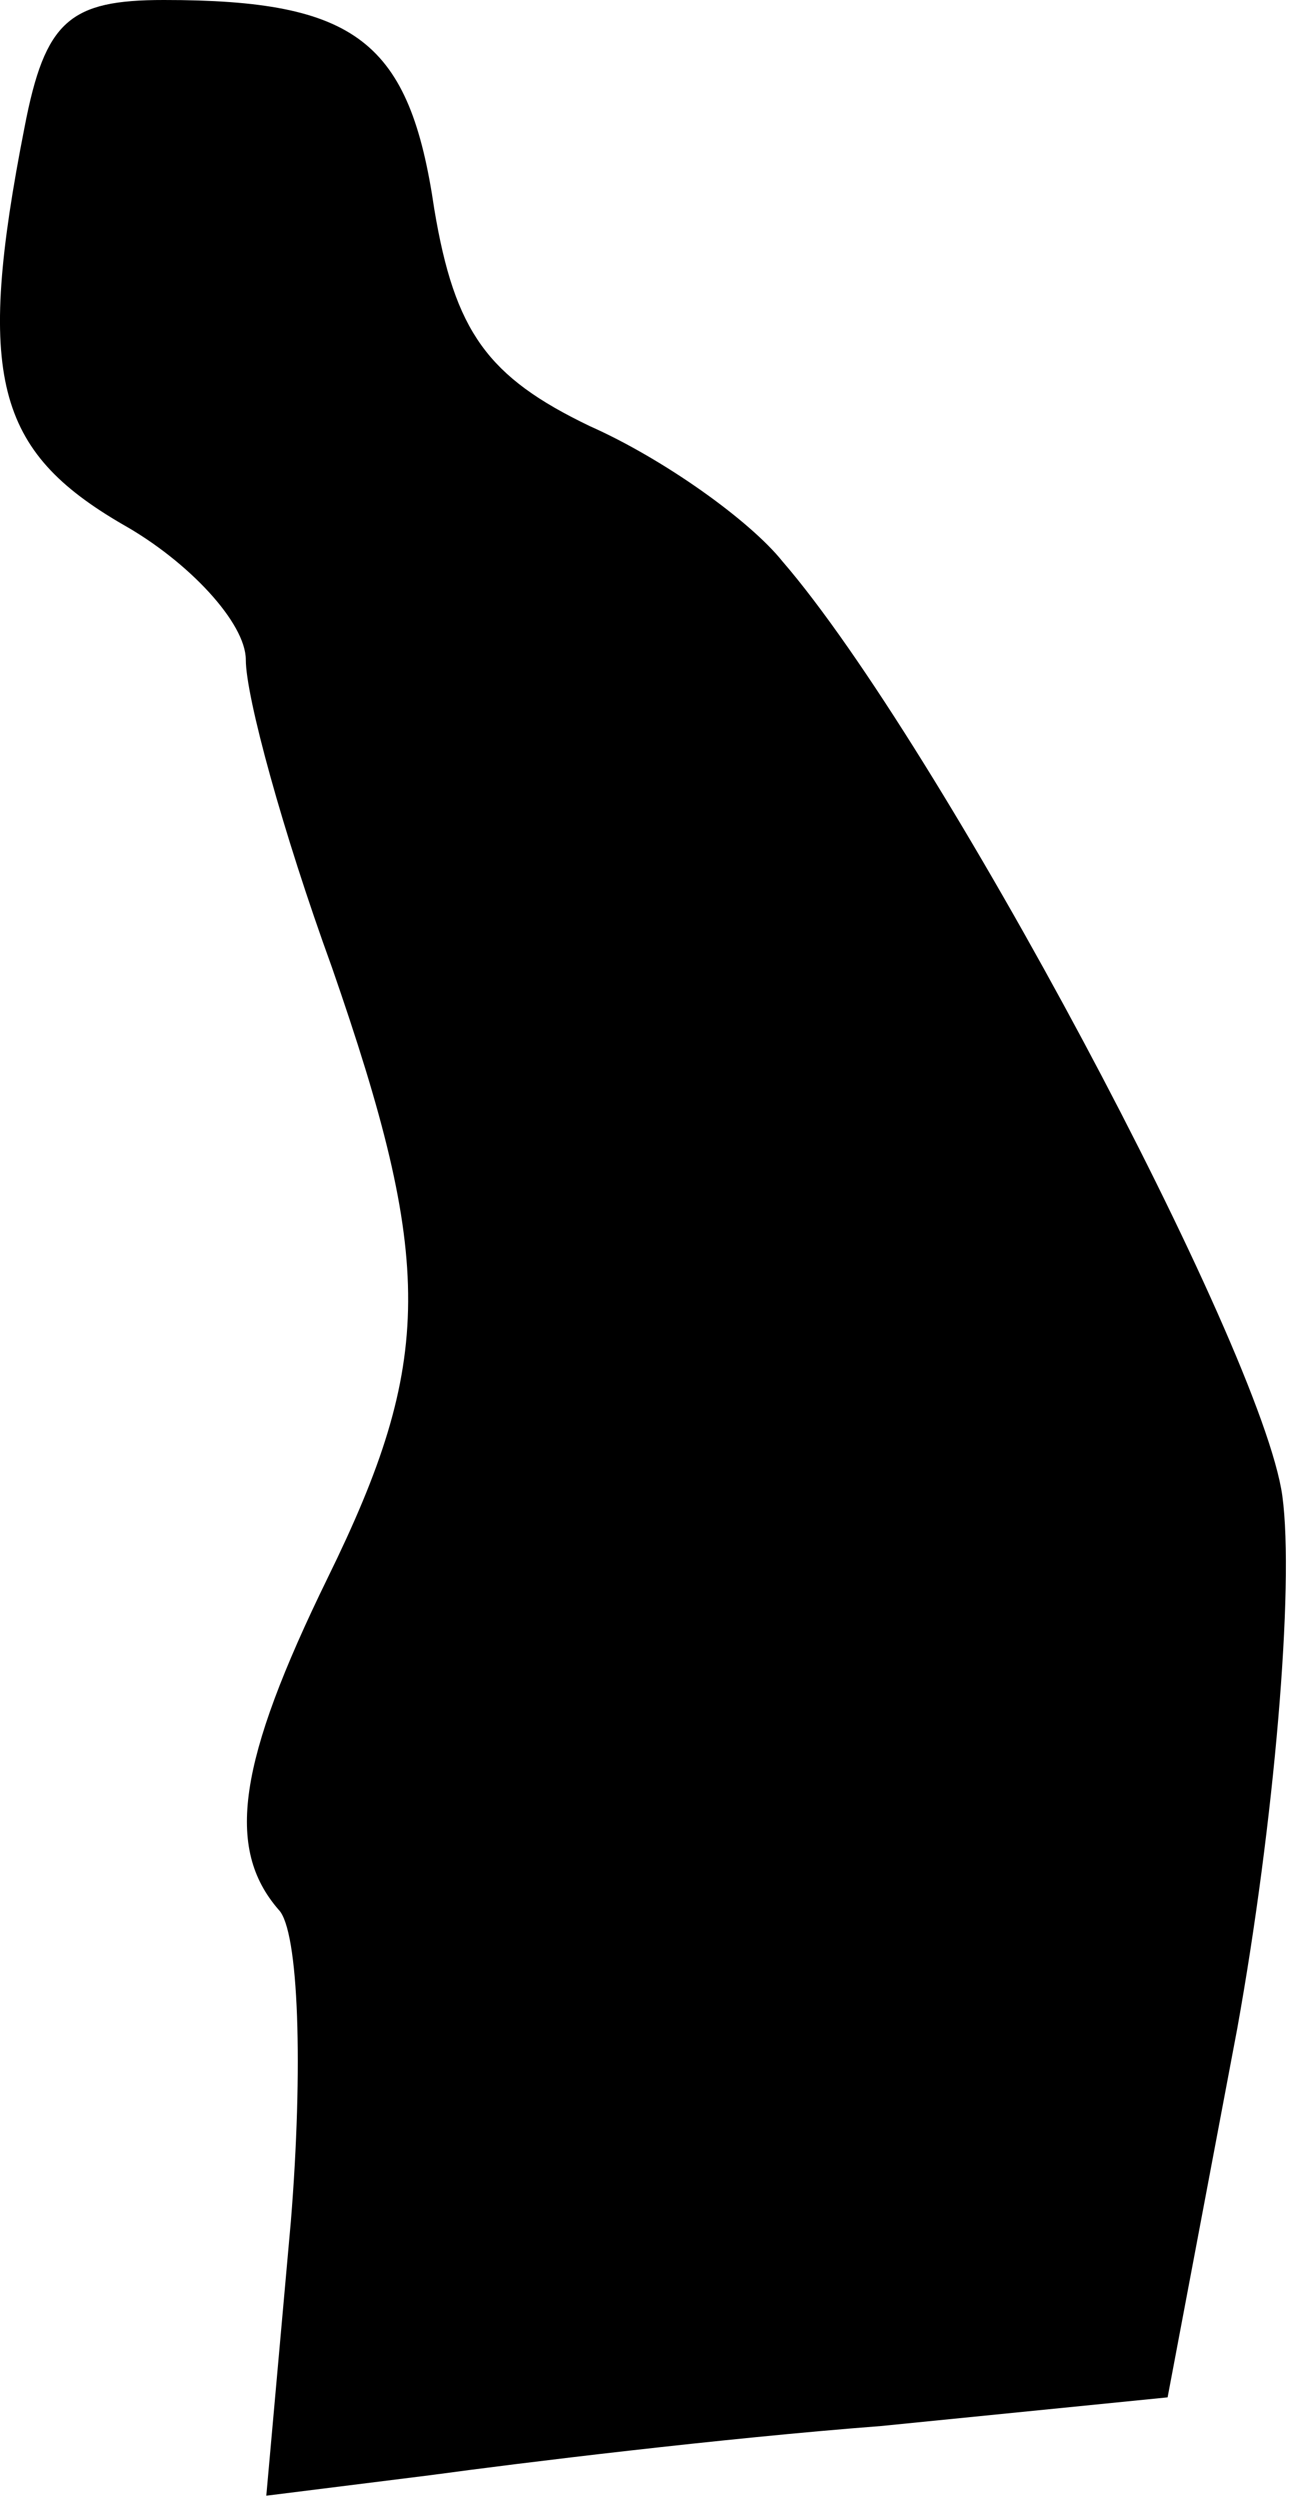<?xml version="1.0" standalone="no"?>
<!DOCTYPE svg PUBLIC "-//W3C//DTD SVG 20010904//EN"
 "http://www.w3.org/TR/2001/REC-SVG-20010904/DTD/svg10.dtd">
<svg version="1.0" xmlns="http://www.w3.org/2000/svg"
 width="32pt" height="61pt" viewBox="0 0 32 61"
 preserveAspectRatio="xMidYMid meet">
<g transform="translate(0,61) scale(0.1,-0.1)"
fill="#000000" stroke="none">
<path fill="#000000" stroke="none" d="M6 579 c-12 -61 -7 -79 24 -97 16 -9
30 -24 30 -33 0 -9 9 -42 21 -75 25 -72 25 -96 -1 -149 -22 -45 -25 -66 -12
-81 5 -5 6 -39 3 -76 l-6 -67 40 5 c22 3 71 9 110 12 l70 7 17 90 c9 50 14
108 11 130 -5 36 -84 184 -122 228 -8 10 -29 25 -47 33 -25 12 -33 23 -38 53
-6 41 -19 51 -66 51 -23 0 -29 -5 -34 -31z"/>
</g>
</svg>
